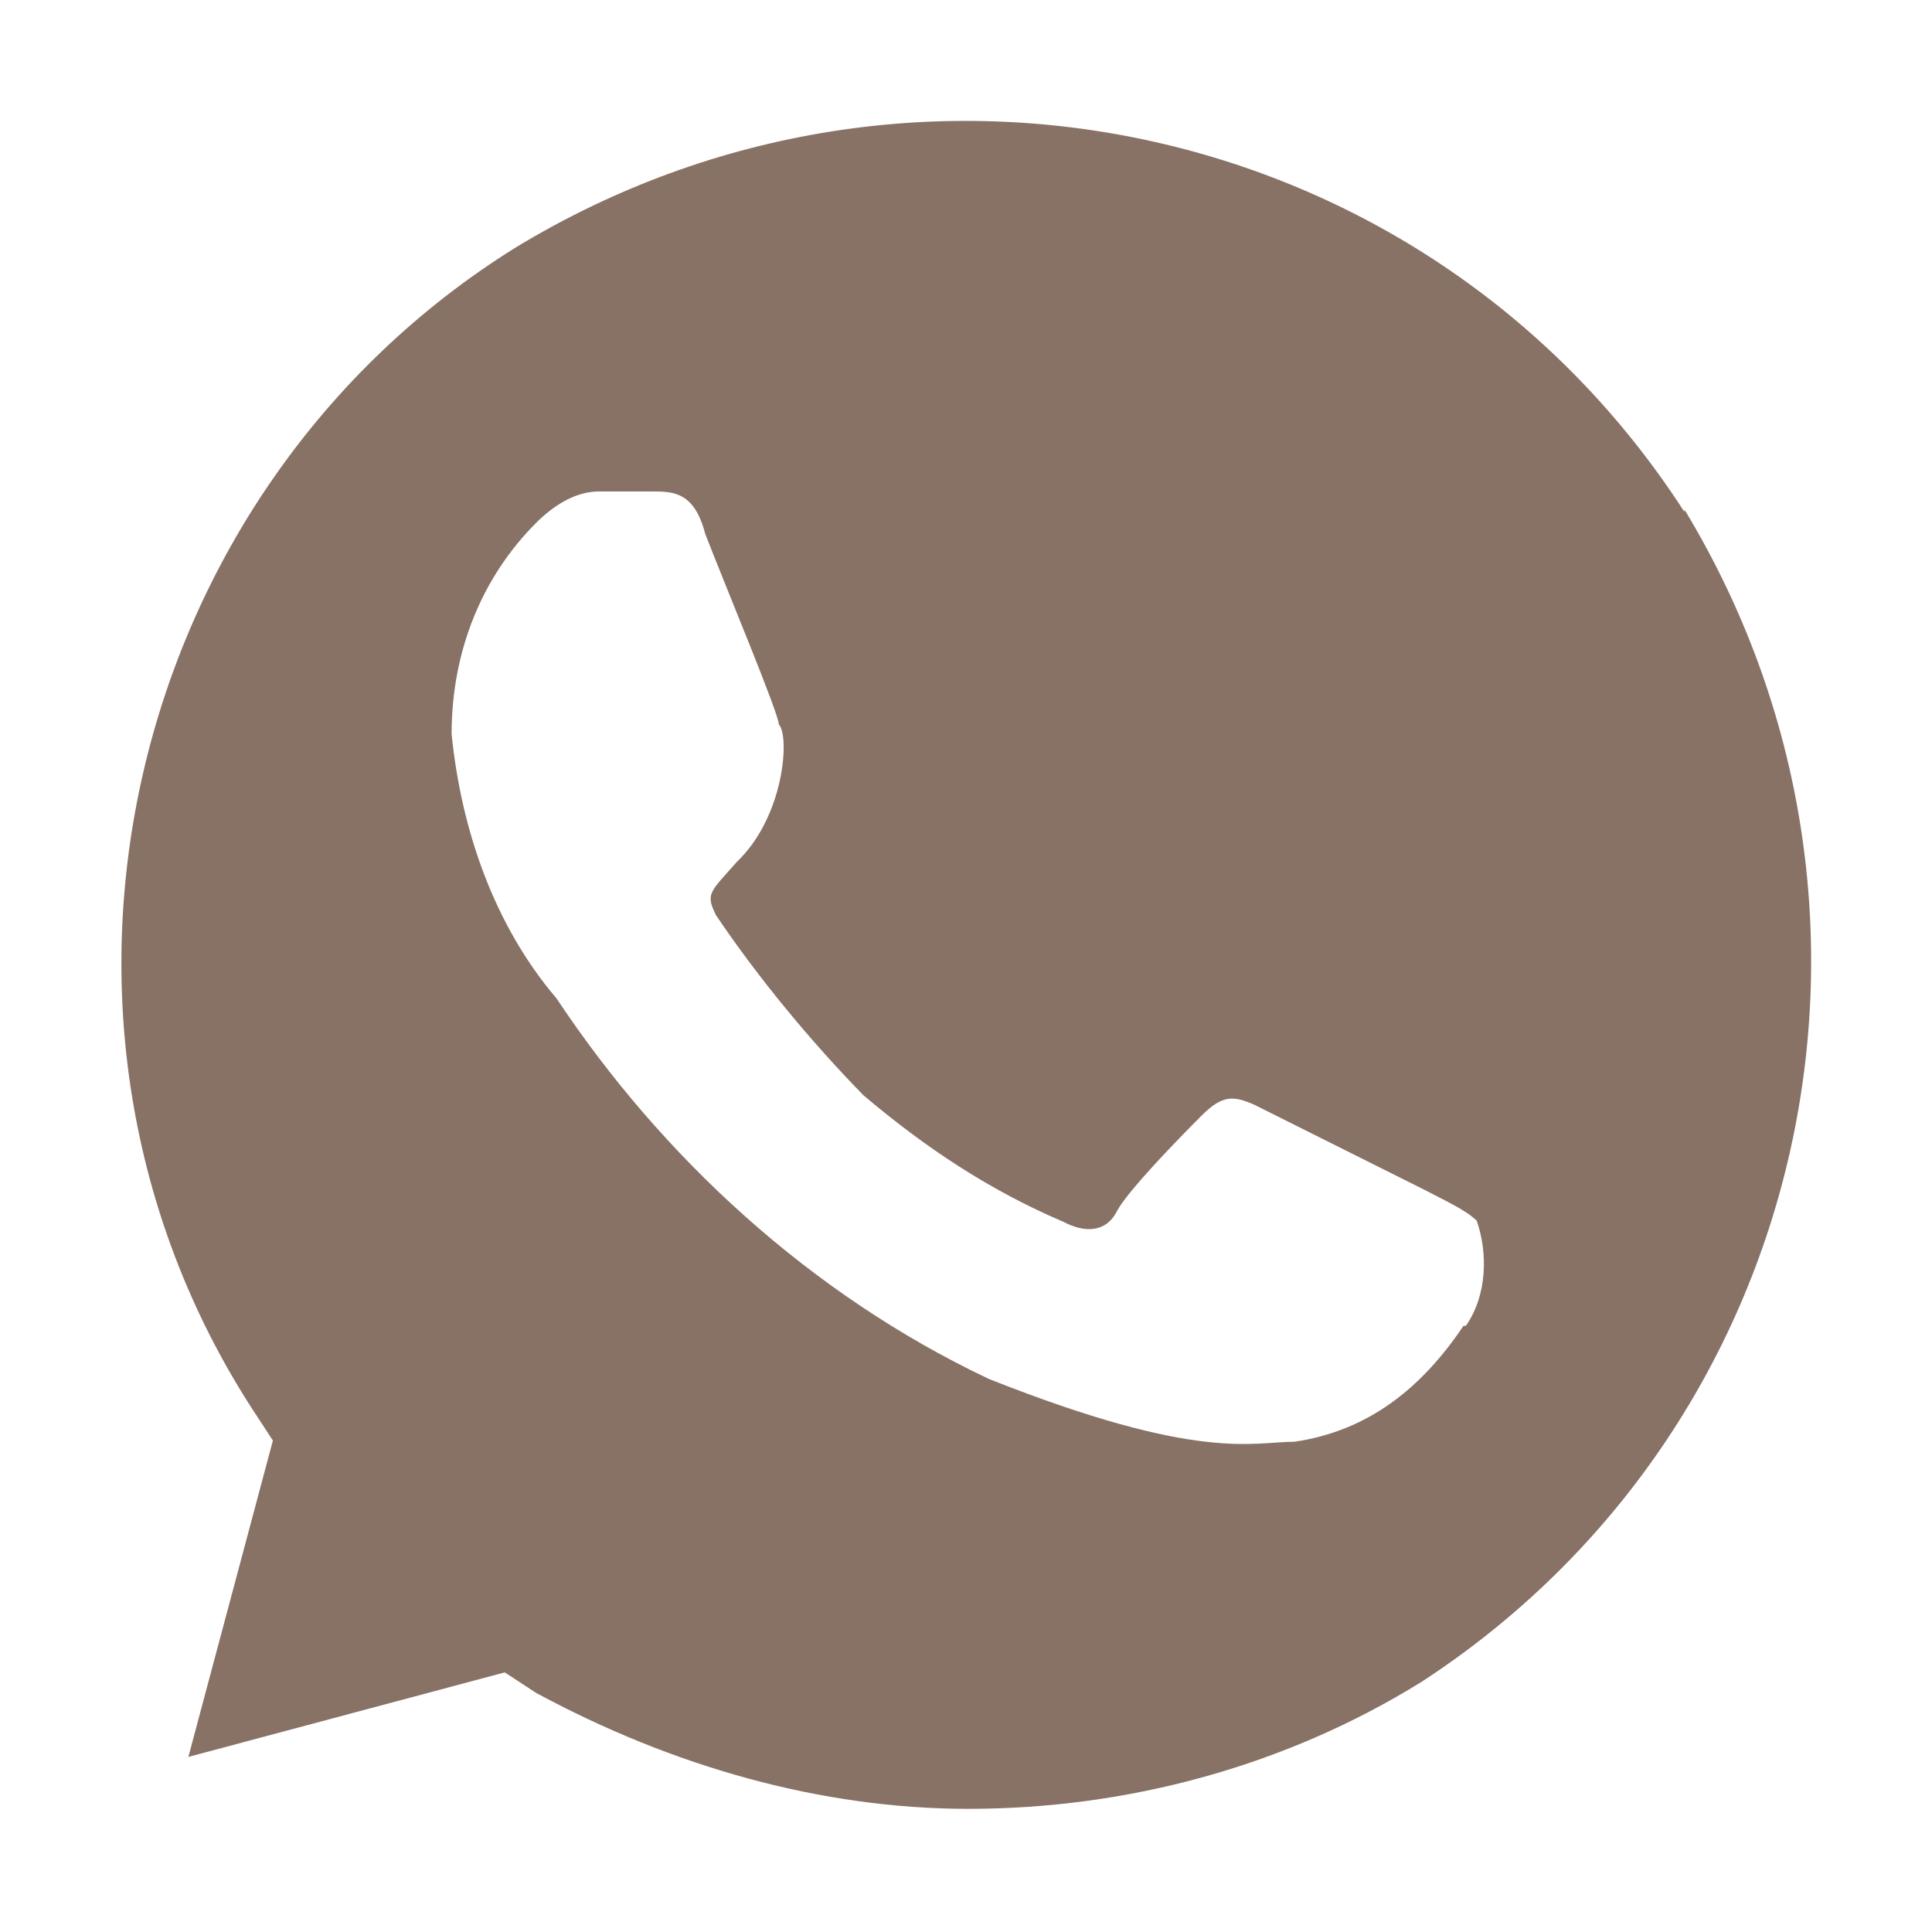 <svg width="24" height="24" viewBox="0 0 24 24" fill="none" xmlns="http://www.w3.org/2000/svg">
<path d="M20.925 6.36C17.79 1.5 11.37 0.06 6.405 3.075C1.56 6.09 -7.15256e-05 12.66 3.135 17.505L3.39 17.895L2.34 21.825L6.27 20.775L6.66 21.03C8.355 21.945 10.2 22.47 12.03 22.47C13.995 22.47 15.96 21.945 17.655 20.895C22.5 17.745 23.94 11.31 20.925 6.33V6.36ZM18.18 16.47C17.655 17.25 16.995 17.775 16.08 17.91C15.555 17.91 14.895 18.165 12.285 17.13C10.065 16.08 8.22 14.37 6.915 12.405C6.135 11.49 5.73 10.305 5.61 9.12C5.61 8.07 6 7.155 6.66 6.495C6.915 6.24 7.185 6.105 7.44 6.105H8.1C8.355 6.105 8.625 6.105 8.76 6.63C9.015 7.29 9.675 8.865 9.675 9C9.81 9.135 9.75 10.14 9.15 10.71C8.82 11.085 8.76 11.1 8.895 11.37C9.42 12.15 10.08 12.945 10.725 13.605C11.505 14.265 12.3 14.79 13.215 15.18C13.47 15.315 13.74 15.315 13.875 15.045C14.01 14.79 14.655 14.13 14.925 13.86C15.18 13.605 15.315 13.605 15.585 13.725L17.685 14.775C17.94 14.91 18.21 15.03 18.345 15.165C18.48 15.555 18.48 16.08 18.21 16.47H18.18Z" fill="#887165"/>
</svg>
